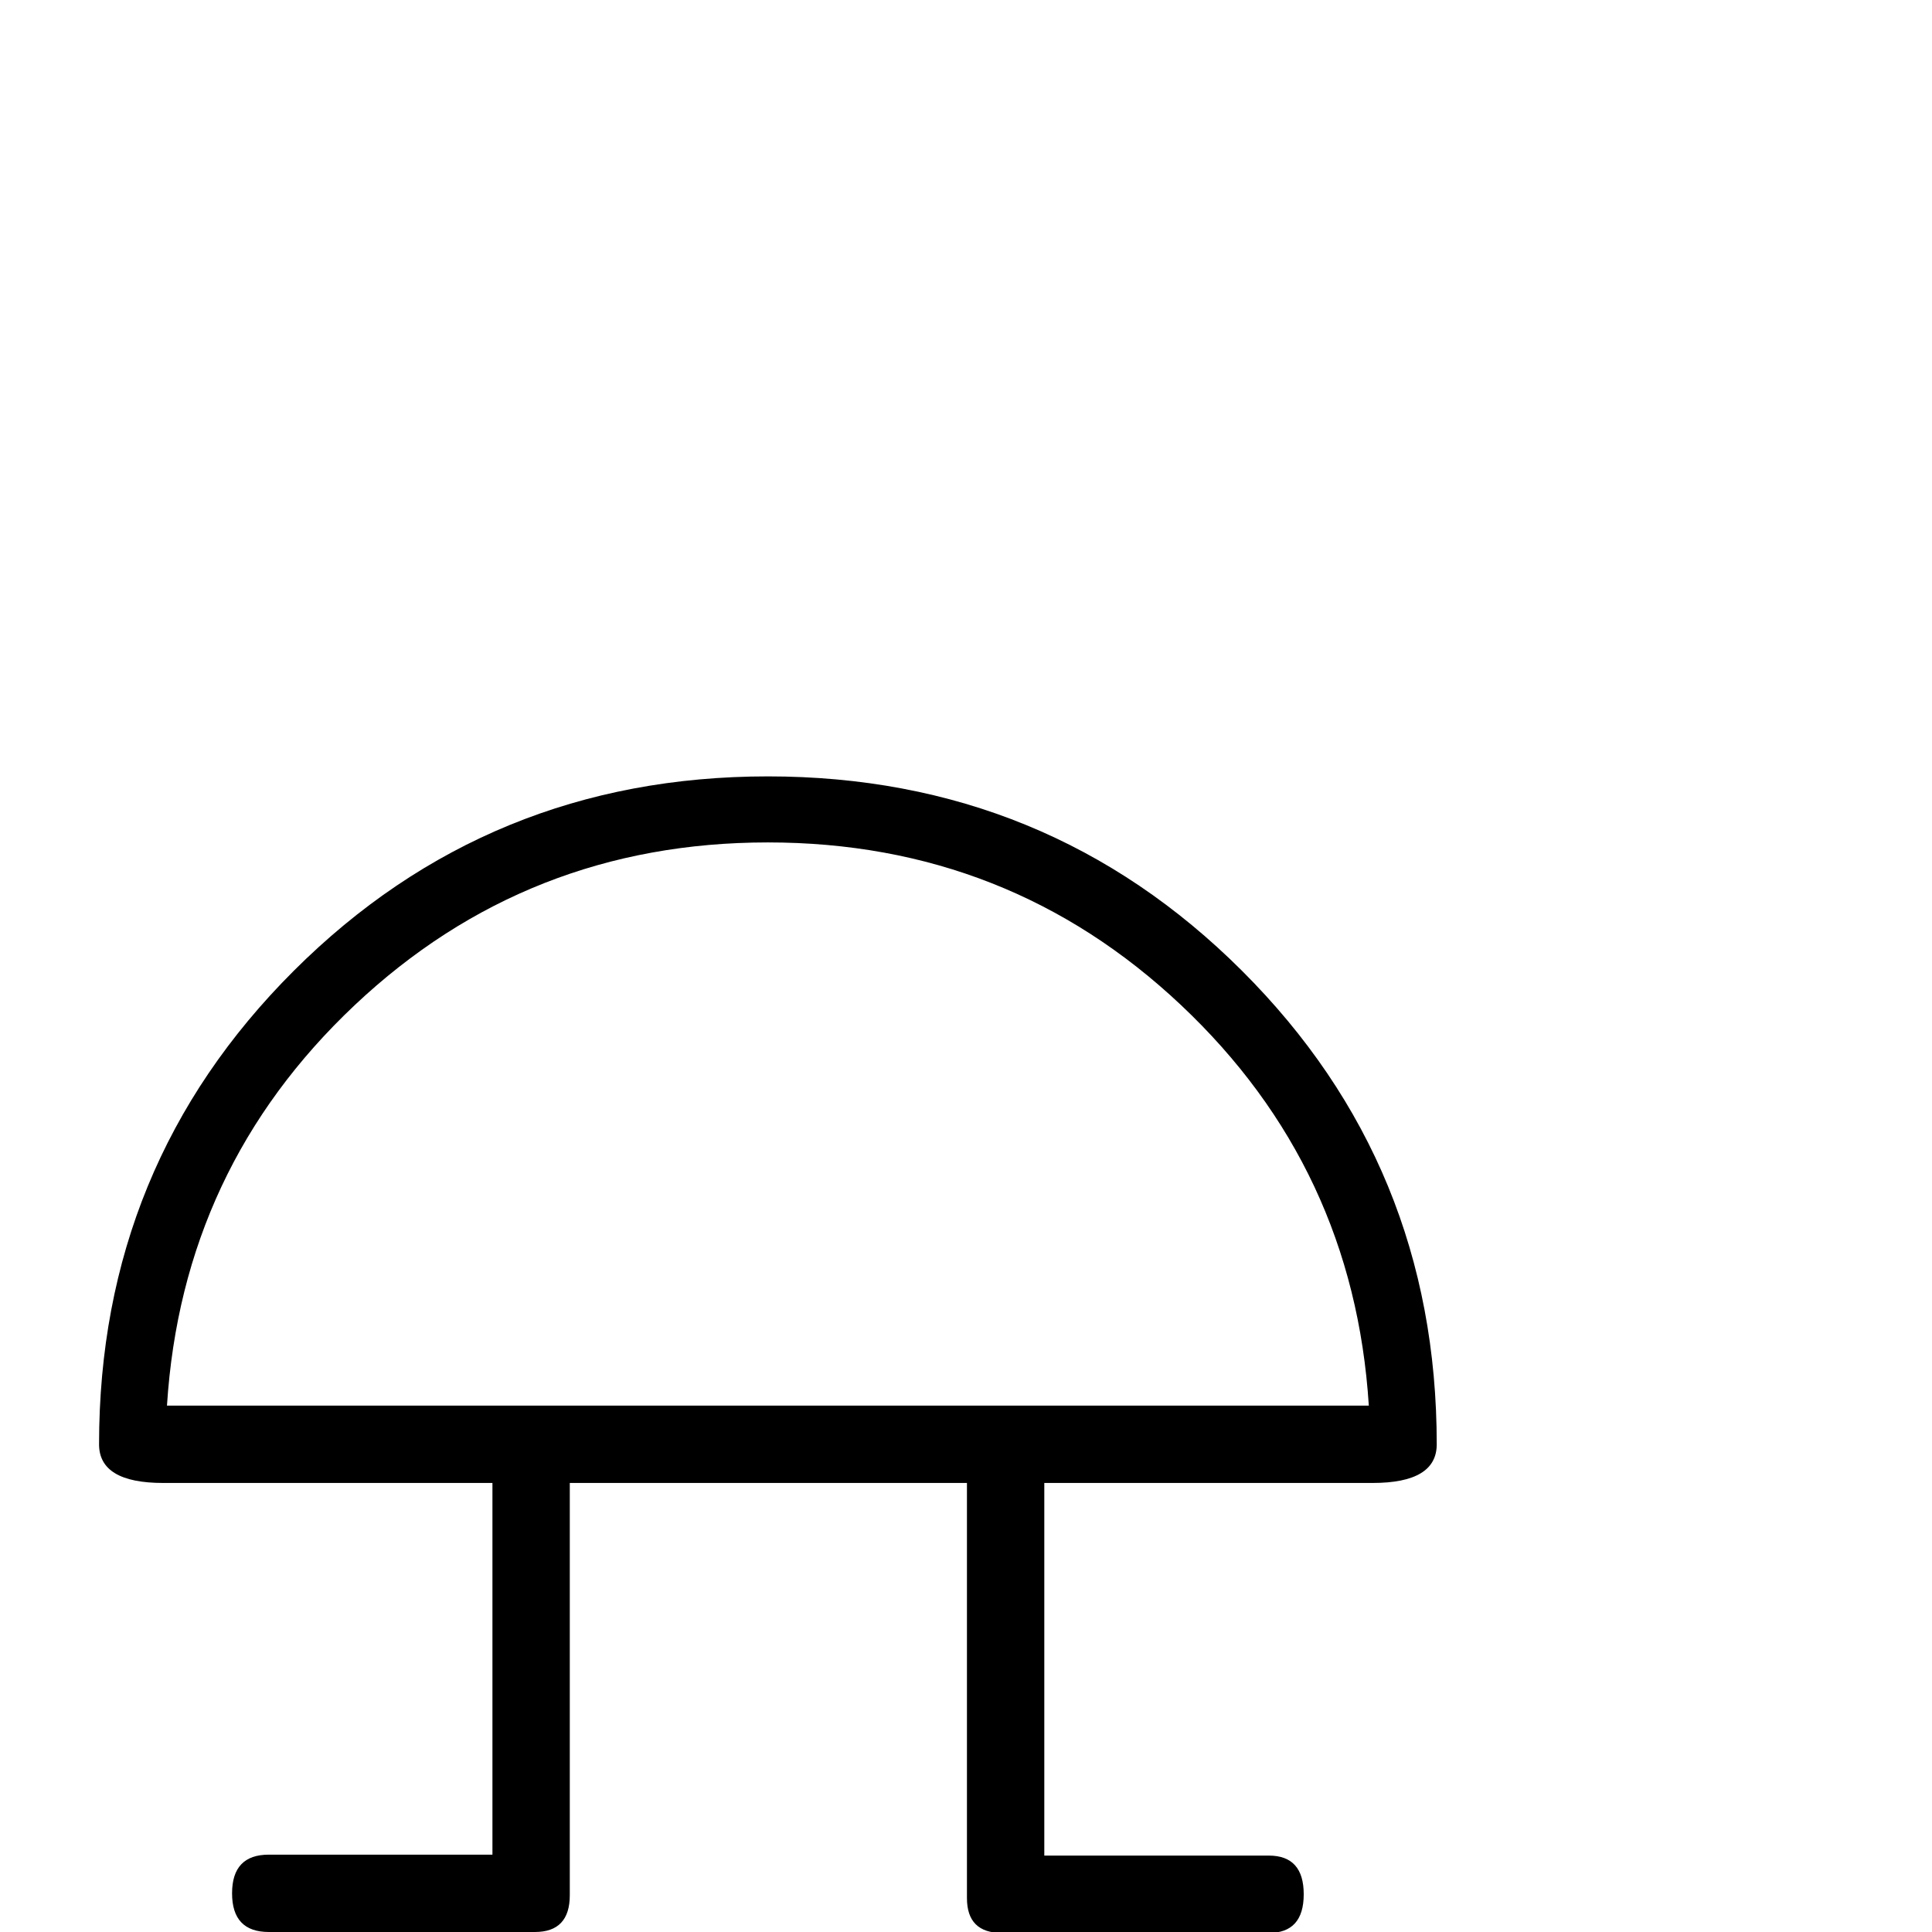 <?xml version="1.0" standalone="no"?>
<!DOCTYPE svg PUBLIC "-//W3C//DTD SVG 1.1//EN" "http://www.w3.org/Graphics/SVG/1.1/DTD/svg11.dtd" >
<svg viewBox="0 -442 2048 2048">
  <g transform="matrix(1 0 0 -1 0 1606)">
   <path fill="currentColor"
d="M1523 517q0 -41 -68 -41h-348v-395h238q37 0 37 -41t-37 -41h-283q-37 0 -37 37v440h-421v-437q0 -39 -37 -39h-282q-39 0 -39 41t39 41h237v394h-349q-68 0 -68 41q0 296 206.5 502t502.5 206t502.5 -206t206.5 -502zM1451 558q-16 252 -199 424.5t-438 172.5
t-438 -172.5t-199 -424.5h1274z" />
  </g>

</svg>
